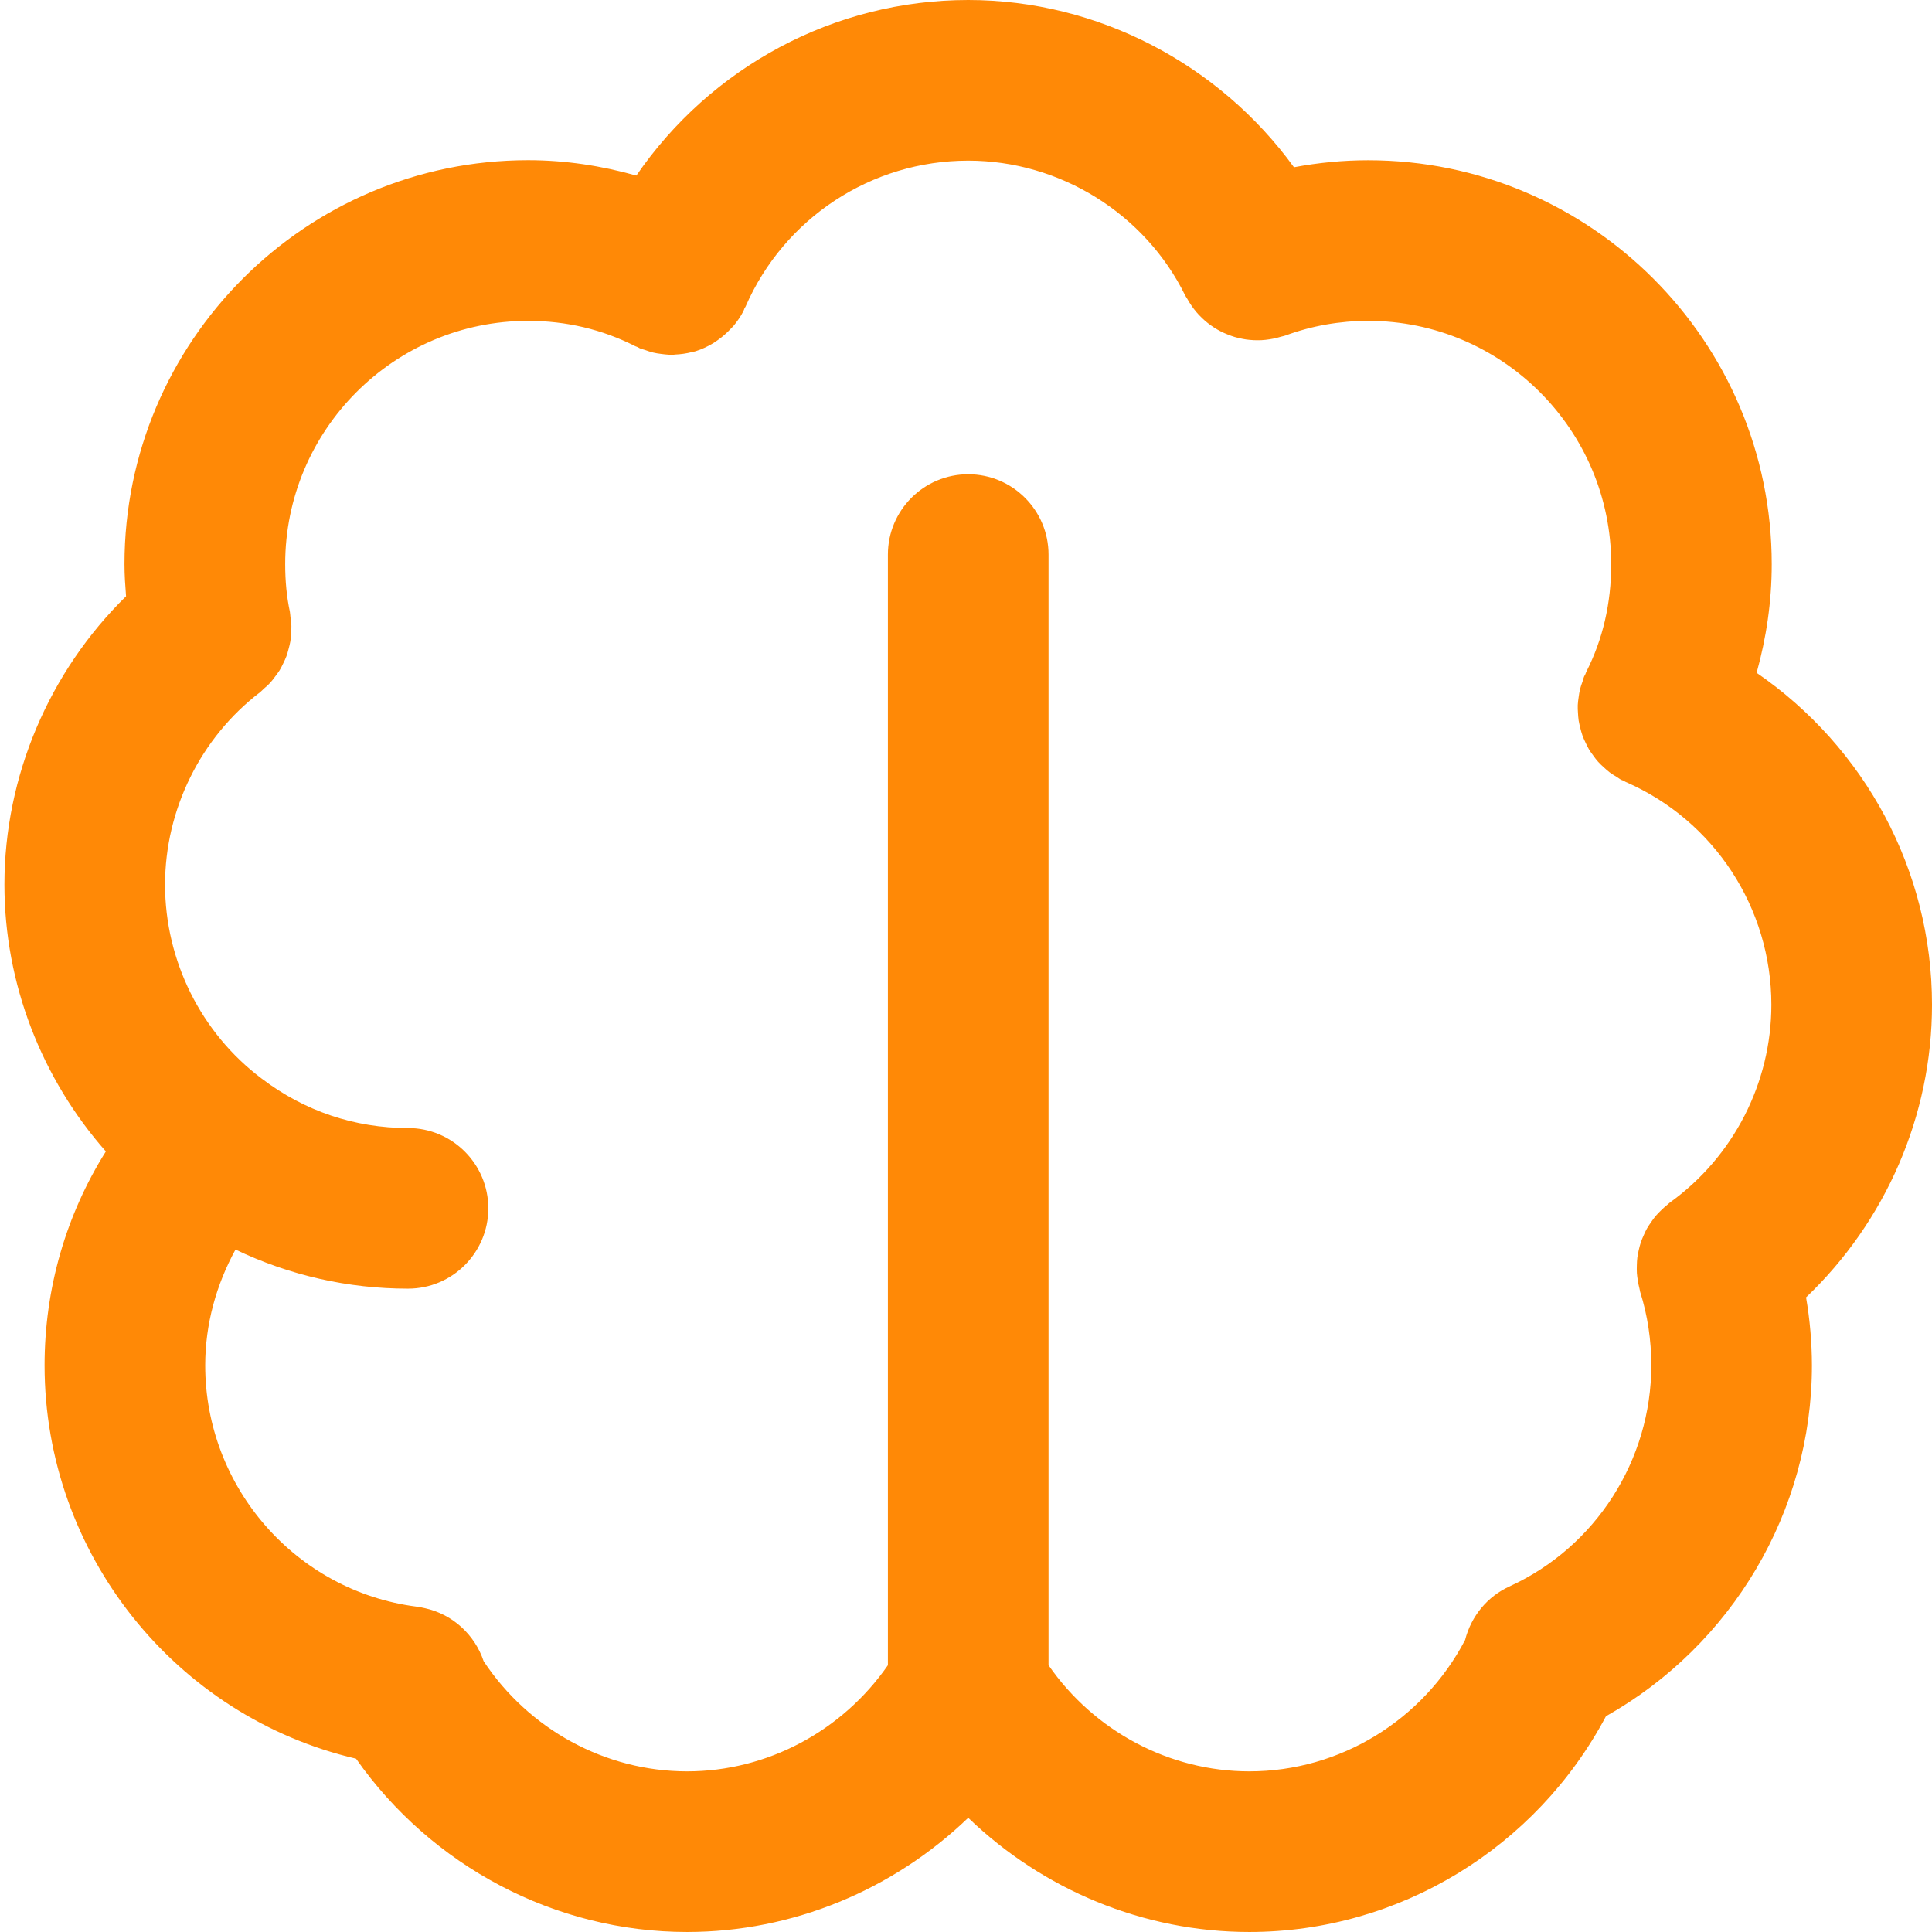 <svg width="220" height="220" viewBox="0 0 220 220" fill="none" xmlns="http://www.w3.org/2000/svg">
<g clip-path="url(#clip0_96_17)">
<path d="M5.076 155.477C5.076 176.979 20.034 195.48 40.543 200.264C49.131 212.497 63.184 219.999 78.242 219.999C90.3 219.999 101.745 215.185 110.252 206.995C118.758 215.19 130.203 219.999 142.262 219.999C159.342 219.999 174.931 210.407 182.873 195.433C197.19 187.356 206.327 172.118 206.327 155.477C206.322 152.882 206.099 150.293 205.66 147.736C214.714 139.102 220.001 127.062 220.001 114.413C220.001 99.085 212.34 85.073 200.03 76.613C201.129 72.654 201.75 68.533 201.75 64.248C201.75 38.882 181.136 18.247 155.793 18.247C152.94 18.247 150.122 18.523 147.346 19.046C138.837 7.313 125.009 0 110.251 0C94.936 0 80.926 7.668 72.461 19.993C68.491 18.876 64.38 18.24 60.134 18.24C34.791 18.24 14.175 38.878 14.175 64.243C14.175 65.503 14.262 66.7 14.354 67.898C5.606 76.468 0.504 88.38 0.504 100.739C0.504 112.008 4.751 122.831 12.054 131.117C7.521 138.333 5.076 146.725 5.076 155.477ZM60.134 36.538C64.477 36.538 68.588 37.512 72.352 39.428C72.439 39.468 72.526 39.485 72.614 39.528C72.698 39.568 72.768 39.624 72.855 39.664C73.047 39.747 73.247 39.784 73.444 39.852C73.761 39.961 74.072 40.077 74.387 40.149C74.674 40.218 74.958 40.261 75.246 40.296C75.556 40.336 75.869 40.379 76.179 40.392C76.284 40.397 76.394 40.423 76.499 40.423C76.619 40.423 76.728 40.379 76.842 40.374C77.502 40.35 78.158 40.255 78.798 40.091C78.928 40.057 79.055 40.044 79.185 40.003C79.911 39.78 80.596 39.455 81.25 39.057C81.41 38.961 81.556 38.847 81.712 38.742C82.252 38.367 82.749 37.934 83.195 37.452C83.3 37.342 83.409 37.246 83.509 37.132C83.938 36.614 84.334 36.056 84.653 35.431C84.709 35.326 84.731 35.212 84.78 35.1C84.809 35.037 84.862 34.991 84.889 34.929C89.286 24.822 99.24 18.291 110.252 18.291C120.686 18.291 130.386 24.322 134.968 33.66C135.032 33.794 135.124 33.899 135.195 34.026C135.49 34.56 135.837 35.064 136.229 35.531C136.435 35.775 136.647 35.998 136.875 36.212C137.298 36.621 137.761 36.986 138.257 37.302C138.493 37.452 138.728 37.595 138.978 37.721C139.252 37.862 139.532 37.987 139.824 38.101C140.076 38.202 140.327 38.293 140.588 38.371C140.889 38.463 141.195 38.53 141.512 38.59C141.778 38.642 142.037 38.682 142.307 38.704C142.622 38.738 142.934 38.746 143.254 38.746C143.537 38.746 143.816 38.733 144.1 38.7C144.708 38.636 145.309 38.514 145.893 38.334C146.043 38.288 146.199 38.271 146.35 38.215C149.372 37.098 152.556 36.538 155.807 36.538C171.061 36.538 183.471 48.971 183.471 64.248C183.471 68.684 182.516 72.808 180.627 76.512C180.582 76.6 180.569 76.687 180.527 76.774C180.487 76.856 180.431 76.93 180.395 77.015C180.308 77.212 180.272 77.419 180.202 77.616C180.093 77.917 179.984 78.219 179.91 78.525C179.841 78.808 179.805 79.091 179.763 79.38C179.714 79.683 179.68 79.989 179.662 80.295C179.649 80.587 179.667 80.876 179.685 81.164C179.705 81.461 179.718 81.757 179.763 82.05C179.81 82.338 179.883 82.617 179.95 82.896C180.024 83.184 180.093 83.468 180.194 83.747C180.29 84.022 180.413 84.279 180.535 84.538C180.665 84.808 180.788 85.073 180.939 85.33C181.084 85.58 181.259 85.81 181.433 86.047C181.607 86.286 181.779 86.527 181.982 86.748C182.178 86.971 182.402 87.168 182.621 87.373C182.842 87.574 183.056 87.775 183.297 87.954C183.545 88.141 183.816 88.298 184.086 88.462C184.273 88.572 184.432 88.713 184.628 88.809C184.706 88.847 184.784 88.86 184.863 88.896C184.959 88.943 185.037 89.005 185.133 89.048C195.196 93.438 201.709 103.392 201.709 114.413C201.709 123.311 197.387 131.735 190.148 136.938C190.047 137.012 189.973 137.103 189.877 137.176C189.619 137.378 189.38 137.597 189.152 137.822C188.946 138.022 188.746 138.22 188.563 138.434C188.366 138.664 188.196 138.9 188.027 139.149C187.857 139.394 187.687 139.637 187.542 139.892C187.399 140.144 187.281 140.405 187.167 140.671C187.049 140.939 186.93 141.205 186.839 141.484C186.743 141.768 186.678 142.056 186.608 142.348C186.544 142.627 186.486 142.897 186.448 143.181C186.408 143.478 186.399 143.775 186.39 144.081C186.378 144.377 186.379 144.673 186.394 144.969C186.412 145.248 186.455 145.523 186.499 145.8C186.551 146.13 186.614 146.454 186.7 146.78C186.731 146.89 186.736 147.003 186.769 147.113C187.611 149.779 188.036 152.588 188.036 155.472C188.036 166.264 181.712 176.146 171.921 180.632V180.637C169.396 181.762 167.527 184.022 166.833 186.746C162.072 195.86 152.618 201.708 142.262 201.708C133.125 201.708 124.582 197.104 119.398 189.621V63.151C119.398 58.103 115.3 54.005 110.252 54.005C105.204 54.005 101.106 58.103 101.106 63.151V189.621C95.92 197.104 87.379 201.708 78.242 201.708C68.909 201.708 60.214 196.921 55.075 189.166C54.069 186.152 51.549 183.83 48.414 183.133C48.082 183.053 47.746 182.99 47.407 182.946C33.702 181.172 23.368 169.365 23.368 155.477C23.368 150.768 24.634 146.287 26.816 142.29C32.948 145.227 39.661 146.748 46.46 146.742C51.509 146.742 55.606 142.645 55.606 137.597C55.606 132.548 51.509 128.451 46.46 128.451C40.4 128.451 34.666 126.522 29.809 122.826C22.91 117.655 18.795 109.405 18.795 100.739C18.795 92.198 22.836 84.008 29.609 78.83C29.77 78.707 29.892 78.558 30.044 78.424C30.299 78.201 30.556 77.982 30.783 77.729C30.987 77.511 31.154 77.276 31.328 77.044C31.507 76.805 31.685 76.578 31.842 76.325C31.996 76.068 32.13 75.8 32.257 75.53C32.384 75.269 32.514 75.008 32.614 74.733C32.715 74.461 32.788 74.186 32.86 73.907C32.938 73.614 33.016 73.326 33.066 73.025C33.112 72.735 33.13 72.442 33.148 72.15C33.168 71.857 33.19 71.565 33.181 71.268C33.173 70.939 33.121 70.609 33.077 70.281C33.047 70.08 33.052 69.877 33.012 69.671C32.65 67.977 32.476 66.202 32.476 64.243C32.467 48.97 44.877 36.538 60.134 36.538L60.134 36.538Z" fill="#FF8906"/>
</g>
<defs>
<clipPath id="clip0_96_17">
<rect width="220" height="220" fill="white"/>
</clipPath>
</defs>
</svg>
